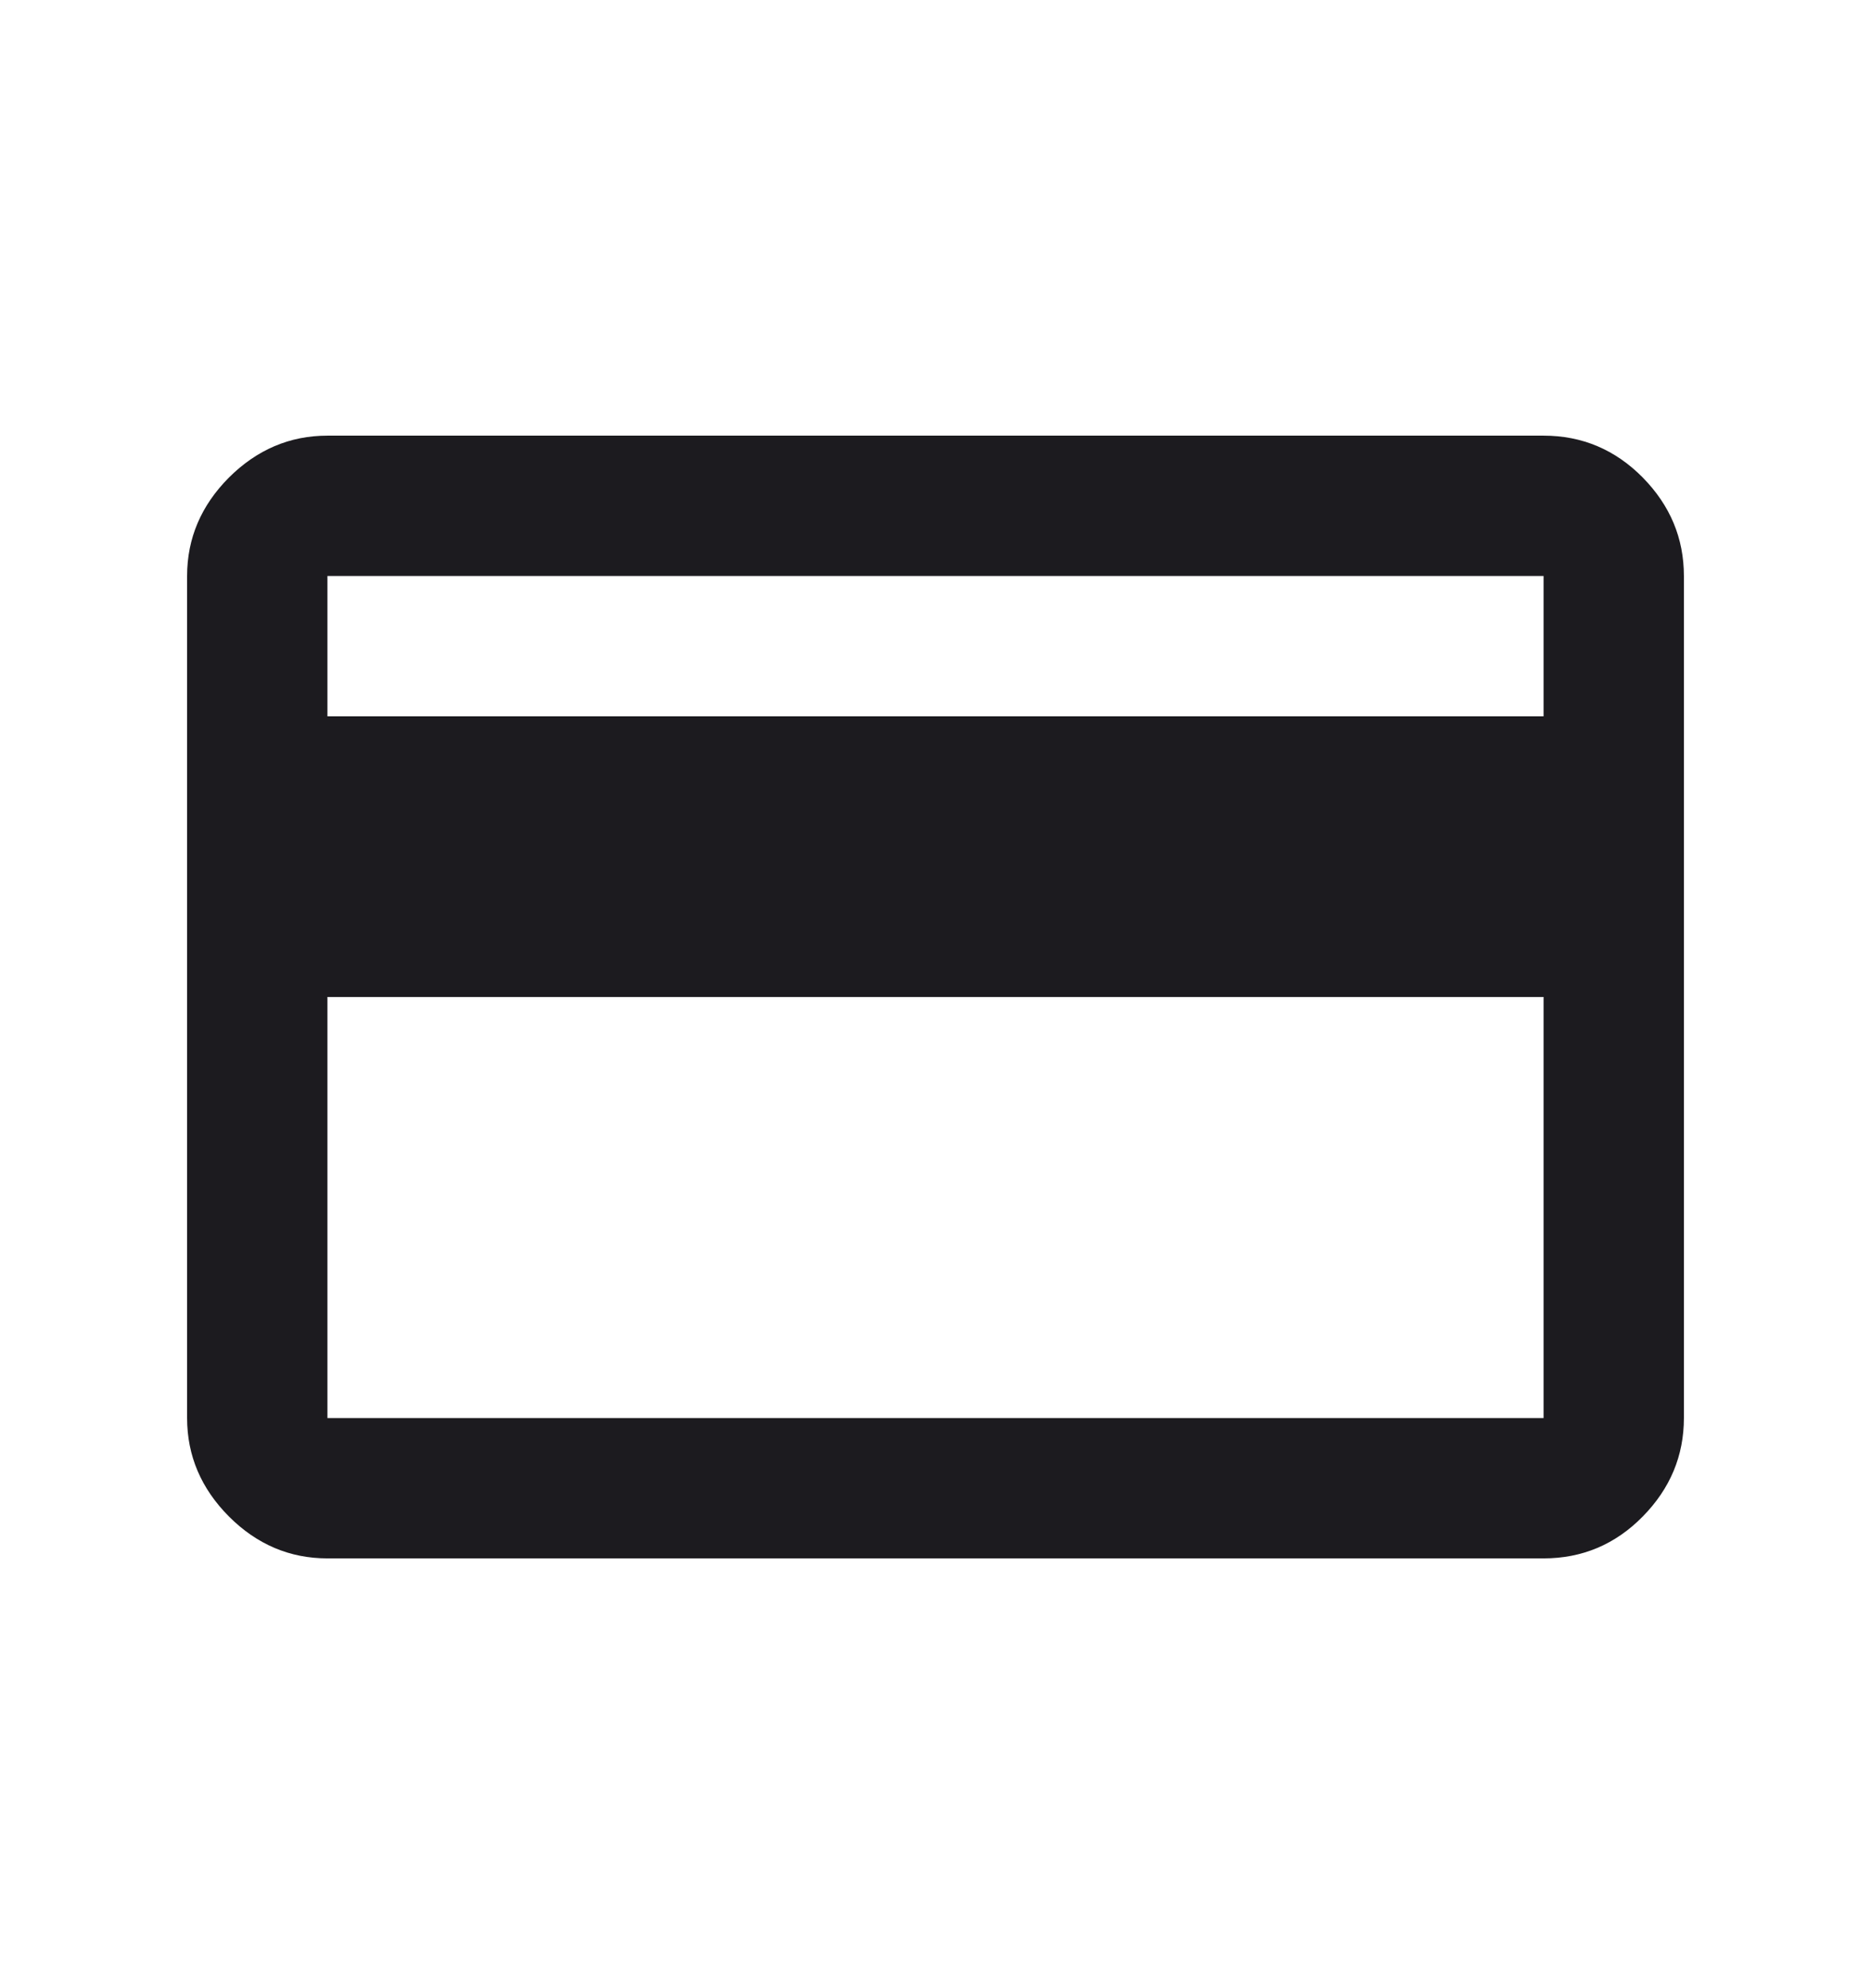 <svg width="16" height="17" viewBox="0 0 16 17" fill="none" xmlns="http://www.w3.org/2000/svg">
<mask id="mask0_797_27564" style="mask-type:alpha" maskUnits="userSpaceOnUse" x="0" y="0" width="16" height="17">
<rect y="0.525" width="16" height="16" fill="#D9D9D9"/>
</mask>
<g mask="url(#mask0_797_27564)">
<path d="M14.4 4.925V12.125C14.4 12.447 14.283 12.728 14.048 12.967C13.813 13.206 13.53 13.325 13.2 13.325H2.8C2.478 13.325 2.197 13.206 1.958 12.967C1.72 12.728 1.6 12.447 1.6 12.125V4.925C1.6 4.603 1.72 4.322 1.958 4.083C2.197 3.845 2.478 3.725 2.8 3.725H13.2C13.53 3.725 13.813 3.845 14.048 4.083C14.283 4.322 14.4 4.603 14.4 4.925ZM2.8 6.125H13.2V4.925H2.8V6.125ZM2.8 8.525V12.125H13.2V8.525H2.8Z" fill="#1C1B1F"/>
</g>
</svg>
